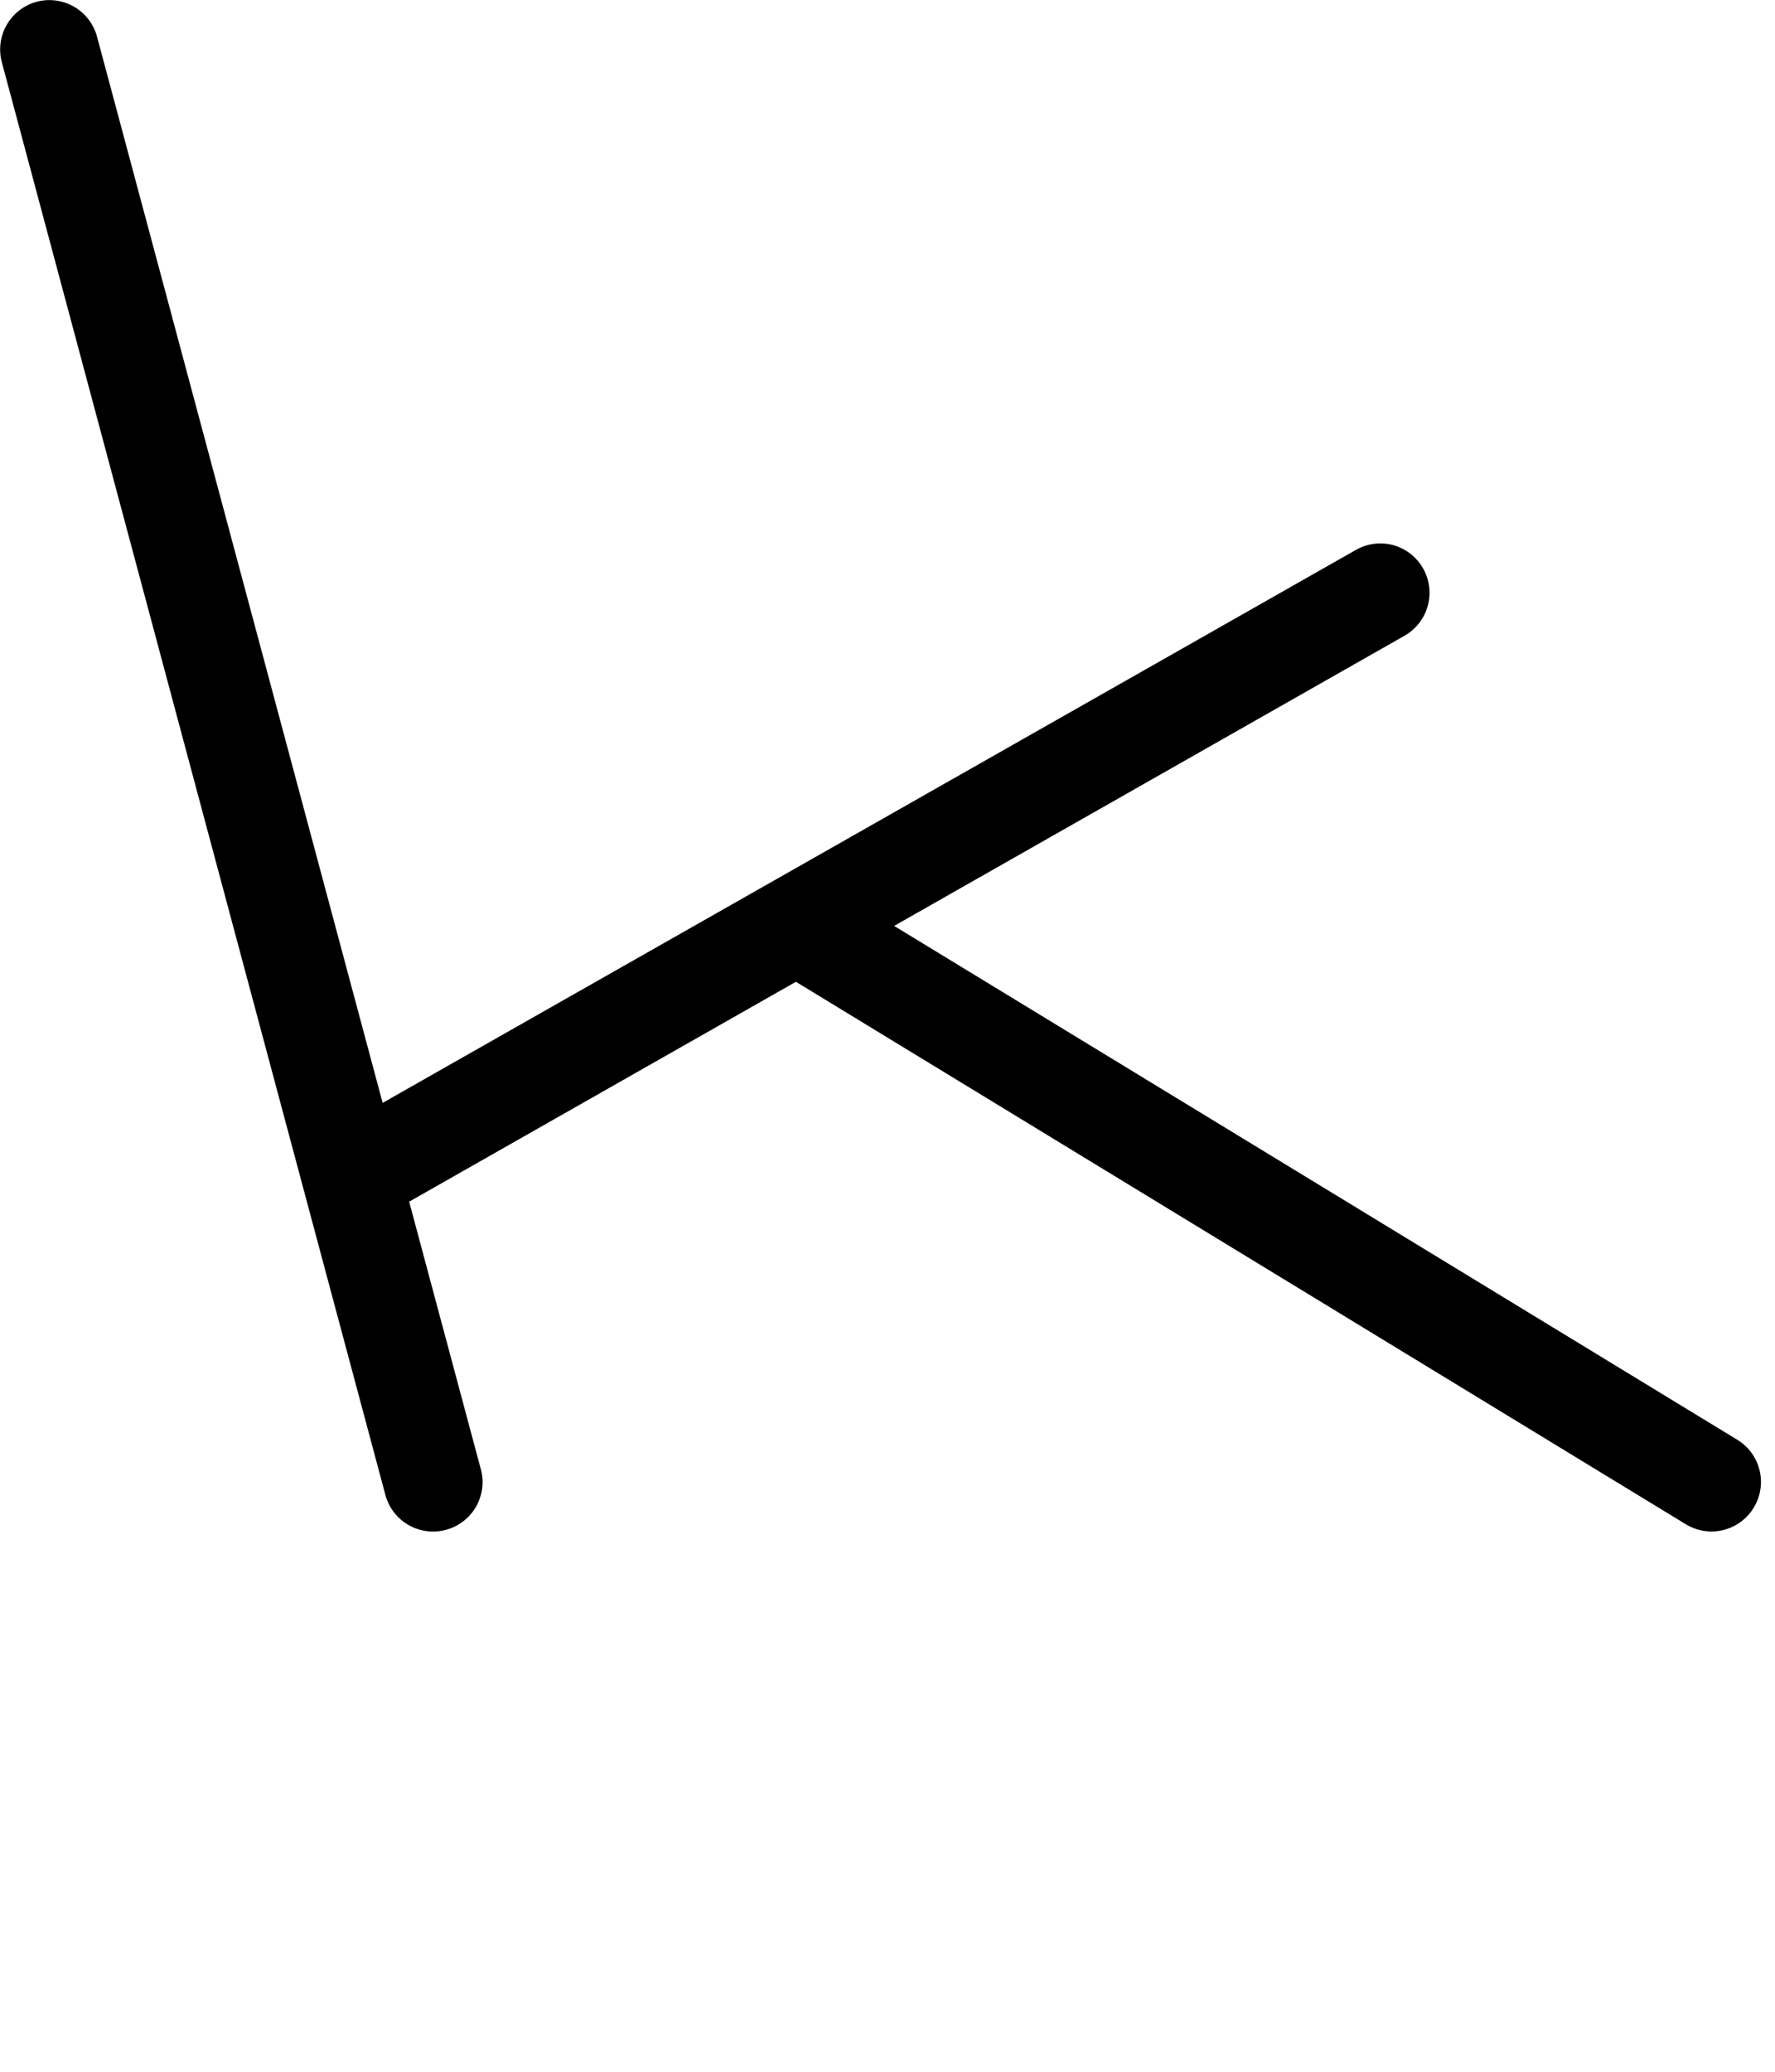 <?xml version="1.0" encoding="UTF-8" standalone="no"?>
<!-- Created with Inkscape (http://www.inkscape.org/) -->

<svg
   width="36"
   height="42"
   viewBox="0 0 9.525 11.113"
   version="1.1"
   id="svg5"
   sodipodi:docname="k.svg"
   inkscape:version="1.1.1 (3bf5ae0d25, 2021-09-20)"
   xmlns:inkscape="http://www.inkscape.org/namespaces/inkscape"
   xmlns:sodipodi="http://sodipodi.sourceforge.net/DTD/sodipodi-0.dtd"
   xmlns="http://www.w3.org/2000/svg"
   xmlns:svg="http://www.w3.org/2000/svg">
  <sodipodi:namedview
     id="namedview7"
     pagecolor="#ffffff"
     bordercolor="#666666"
     borderopacity="1.0"
     inkscape:pageshadow="2"
     inkscape:pageopacity="0.0"
     inkscape:pagecheckerboard="0"
     inkscape:document-units="mm"
     showgrid="false"
     units="px"
     width="24px"
     showguides="true"
     inkscape:guide-bbox="true"
     inkscape:zoom="16"
     inkscape:cx="10.28125"
     inkscape:cy="24.59375"
     inkscape:window-width="1889"
     inkscape:window-height="1058"
     inkscape:window-x="31"
     inkscape:window-y="0"
     inkscape:window-maximized="1"
     inkscape:current-layer="layer1">
    <sodipodi:guide
       position="0.265,10.848"
       orientation="0,1"
       id="guide900"
       inkscape:label=""
       inkscape:locked="false"
       inkscape:color="rgb(0,0,255)" />
    <sodipodi:guide
       position="0,8.996"
       orientation="0,1"
       id="guide902"
       inkscape:label=""
       inkscape:locked="false"
       inkscape:color="rgb(0,0,255)" />
    <sodipodi:guide
       position="11.573,12.352"
       orientation="0,-1"
       id="guide904" />
    <sodipodi:guide
       position="0.265,10.848"
       orientation="0.966,0.259"
       id="guide906"
       inkscape:label=""
       inkscape:locked="false"
       inkscape:color="rgb(0,0,255)" />
    <sodipodi:guide
       position="3.704,16.669"
       orientation="0.707,0.707"
       id="guide908"
       inkscape:label=""
       inkscape:locked="false"
       inkscape:color="rgb(0,0,255)" />
    <sodipodi:guide
       position="8.467,10.848"
       orientation="0.966,0.259"
       id="guide1534"
       inkscape:label=""
       inkscape:locked="false"
       inkscape:color="rgb(0,0,255)" />
    <sodipodi:guide
       position="1.588,10.848"
       orientation="0.966,0.259"
       id="guide3052"
       inkscape:label=""
       inkscape:locked="false"
       inkscape:color="rgb(0,0,255)" />
    <sodipodi:guide
       position="9.79,10.848"
       orientation="0.966,0.259"
       id="guide3260"
       inkscape:label=""
       inkscape:locked="false"
       inkscape:color="rgb(0,0,255)" />
    <sodipodi:guide
       position="10.054,10.848"
       orientation="0.966,0.259"
       id="guide3490"
       inkscape:label=""
       inkscape:locked="false"
       inkscape:color="rgb(0,0,255)" />
    <sodipodi:guide
       position="12.7,3.175"
       orientation="0.966,0.259"
       id="guide4438"
       inkscape:label=""
       inkscape:locked="false"
       inkscape:color="rgb(0,0,255)" />
    <sodipodi:guide
       position="5.027,10.848"
       orientation="0.966,0.259"
       id="guide6657"
       inkscape:label=""
       inkscape:locked="false"
       inkscape:color="rgb(0,0,255)" />
    <sodipodi:guide
       position="5.556,10.848"
       orientation="0.966,0.259"
       id="guide6751"
       inkscape:label=""
       inkscape:locked="false"
       inkscape:color="rgb(0,0,255)" />
    <sodipodi:guide
       position="13.494,10.848"
       orientation="0.966,0.259"
       id="guide8066"
       inkscape:label=""
       inkscape:locked="false"
       inkscape:color="rgb(0,0,255)" />
    <sodipodi:guide
       position="0,1.852"
       orientation="0,1"
       id="guide10712"
       inkscape:label=""
       inkscape:locked="false"
       inkscape:color="rgb(0,0,255)" />
    <sodipodi:guide
       position="3.099,7.144"
       orientation="0,1"
       id="guide11902"
       inkscape:label=""
       inkscape:locked="false"
       inkscape:color="rgb(0,0,255)" />
    <sodipodi:guide
       position="10.319,10.848"
       orientation="0.966,0.259"
       id="guide12888"
       inkscape:label=""
       inkscape:locked="false"
       inkscape:color="rgb(0,0,255)" />
    <sodipodi:guide
       position="15.875,10.848"
       orientation="0.966,0.259"
       id="guide18920"
       inkscape:label=""
       inkscape:locked="false"
       inkscape:color="rgb(0,0,255)" />
    <sodipodi:guide
       position="6.085,10.848"
       orientation="0.966,0.259"
       id="guide20231"
       inkscape:label=""
       inkscape:locked="false"
       inkscape:color="rgb(0,0,255)" />
    <sodipodi:guide
       position="0,7.408"
       orientation="0,1"
       id="guide21176"
       inkscape:label=""
       inkscape:locked="false"
       inkscape:color="rgb(0,0,255)" />
    <sodipodi:guide
       position="11.642,10.848"
       orientation="0.966,0.259"
       id="guide21230"
       inkscape:label=""
       inkscape:locked="false"
       inkscape:color="rgb(0,0,255)" />
    <sodipodi:guide
       position="9.525,1.852"
       orientation="0.966,0.259"
       id="guide21635"
       inkscape:label=""
       inkscape:locked="false"
       inkscape:color="rgb(0,0,255)" />
    <sodipodi:guide
       position="7.408,5.821"
       orientation="0,1"
       id="guide22865"
       inkscape:label=""
       inkscape:locked="false"
       inkscape:color="rgb(0,0,255)" />
    <sodipodi:guide
       position="4.326,7.938"
       orientation="0,1"
       id="guide23734"
       inkscape:label=""
       inkscape:locked="false"
       inkscape:color="rgb(0,0,255)" />
    <sodipodi:guide
       position="0,5.556"
       orientation="0,1"
       id="guide25436"
       inkscape:label=""
       inkscape:locked="false"
       inkscape:color="rgb(0,0,255)" />
    <sodipodi:guide
       position="3.225,10.319"
       orientation="0,1"
       id="guide26746"
       inkscape:label=""
       inkscape:locked="false"
       inkscape:color="rgb(0,0,255)" />
    <sodipodi:guide
       position="6.615,10.848"
       orientation="0.966,0.259"
       id="guide928"
       inkscape:label=""
       inkscape:locked="false"
       inkscape:color="rgb(0,0,255)" />
    <sodipodi:guide
       position="0,3.175"
       orientation="0,1"
       id="guide930"
       inkscape:label=""
       inkscape:locked="false"
       inkscape:color="rgb(0,0,255)" />
    <sodipodi:guide
       position="1.687,1.058"
       orientation="0,1"
       id="guide971"
       inkscape:label=""
       inkscape:locked="false"
       inkscape:color="rgb(0,0,255)" />
    <sodipodi:guide
       position="2.204,2.117"
       orientation="0,1"
       id="guide1053"
       inkscape:label=""
       inkscape:locked="false"
       inkscape:color="rgb(0,0,255)" />
    <sodipodi:guide
       position="3.44,10.848"
       orientation="0.966,0.259"
       id="guide3697"
       inkscape:label=""
       inkscape:locked="false"
       inkscape:color="rgb(0,0,255)" />
  </sodipodi:namedview>
  <defs
     id="defs2" />
  <g
     inkscape:label="Layer 1"
     inkscape:groupmode="layer"
     id="layer1">
    <path
       id="path4409"
       style="color:#000000;fill:#000000;stroke-width:3.78;stroke-linecap:round;stroke-linejoin:round;-inkscape-stroke:none"
       d="M 0.996,0.002 A 1,1 0 0 0 0.738,0.037 1,1 0 0 0 0.037,1.262 L 7.803,30.258 a 1,1 0 0 0 1.225,0.709 1,1 0 0 0 0.709,-1.225 L 8.285,24.324 16.117,19.873 34.141,30.855 a 1,1 0 0 0 1.373,-0.338 1,1 0 0 0 -0.332,-1.373 l -17.076,-10.402 10.338,-5.875 a 1,1 0 0 0 0.375,-1.359 1,1 0 0 0 -0.605,-0.473 1,1 0 0 0 -0.76,0.098 L 7.748,22.324 1.963,0.738 A 1,1 0 0 0 0.996,0.002 Z"
       transform="scale(0.265)" />
  </g>
</svg>
